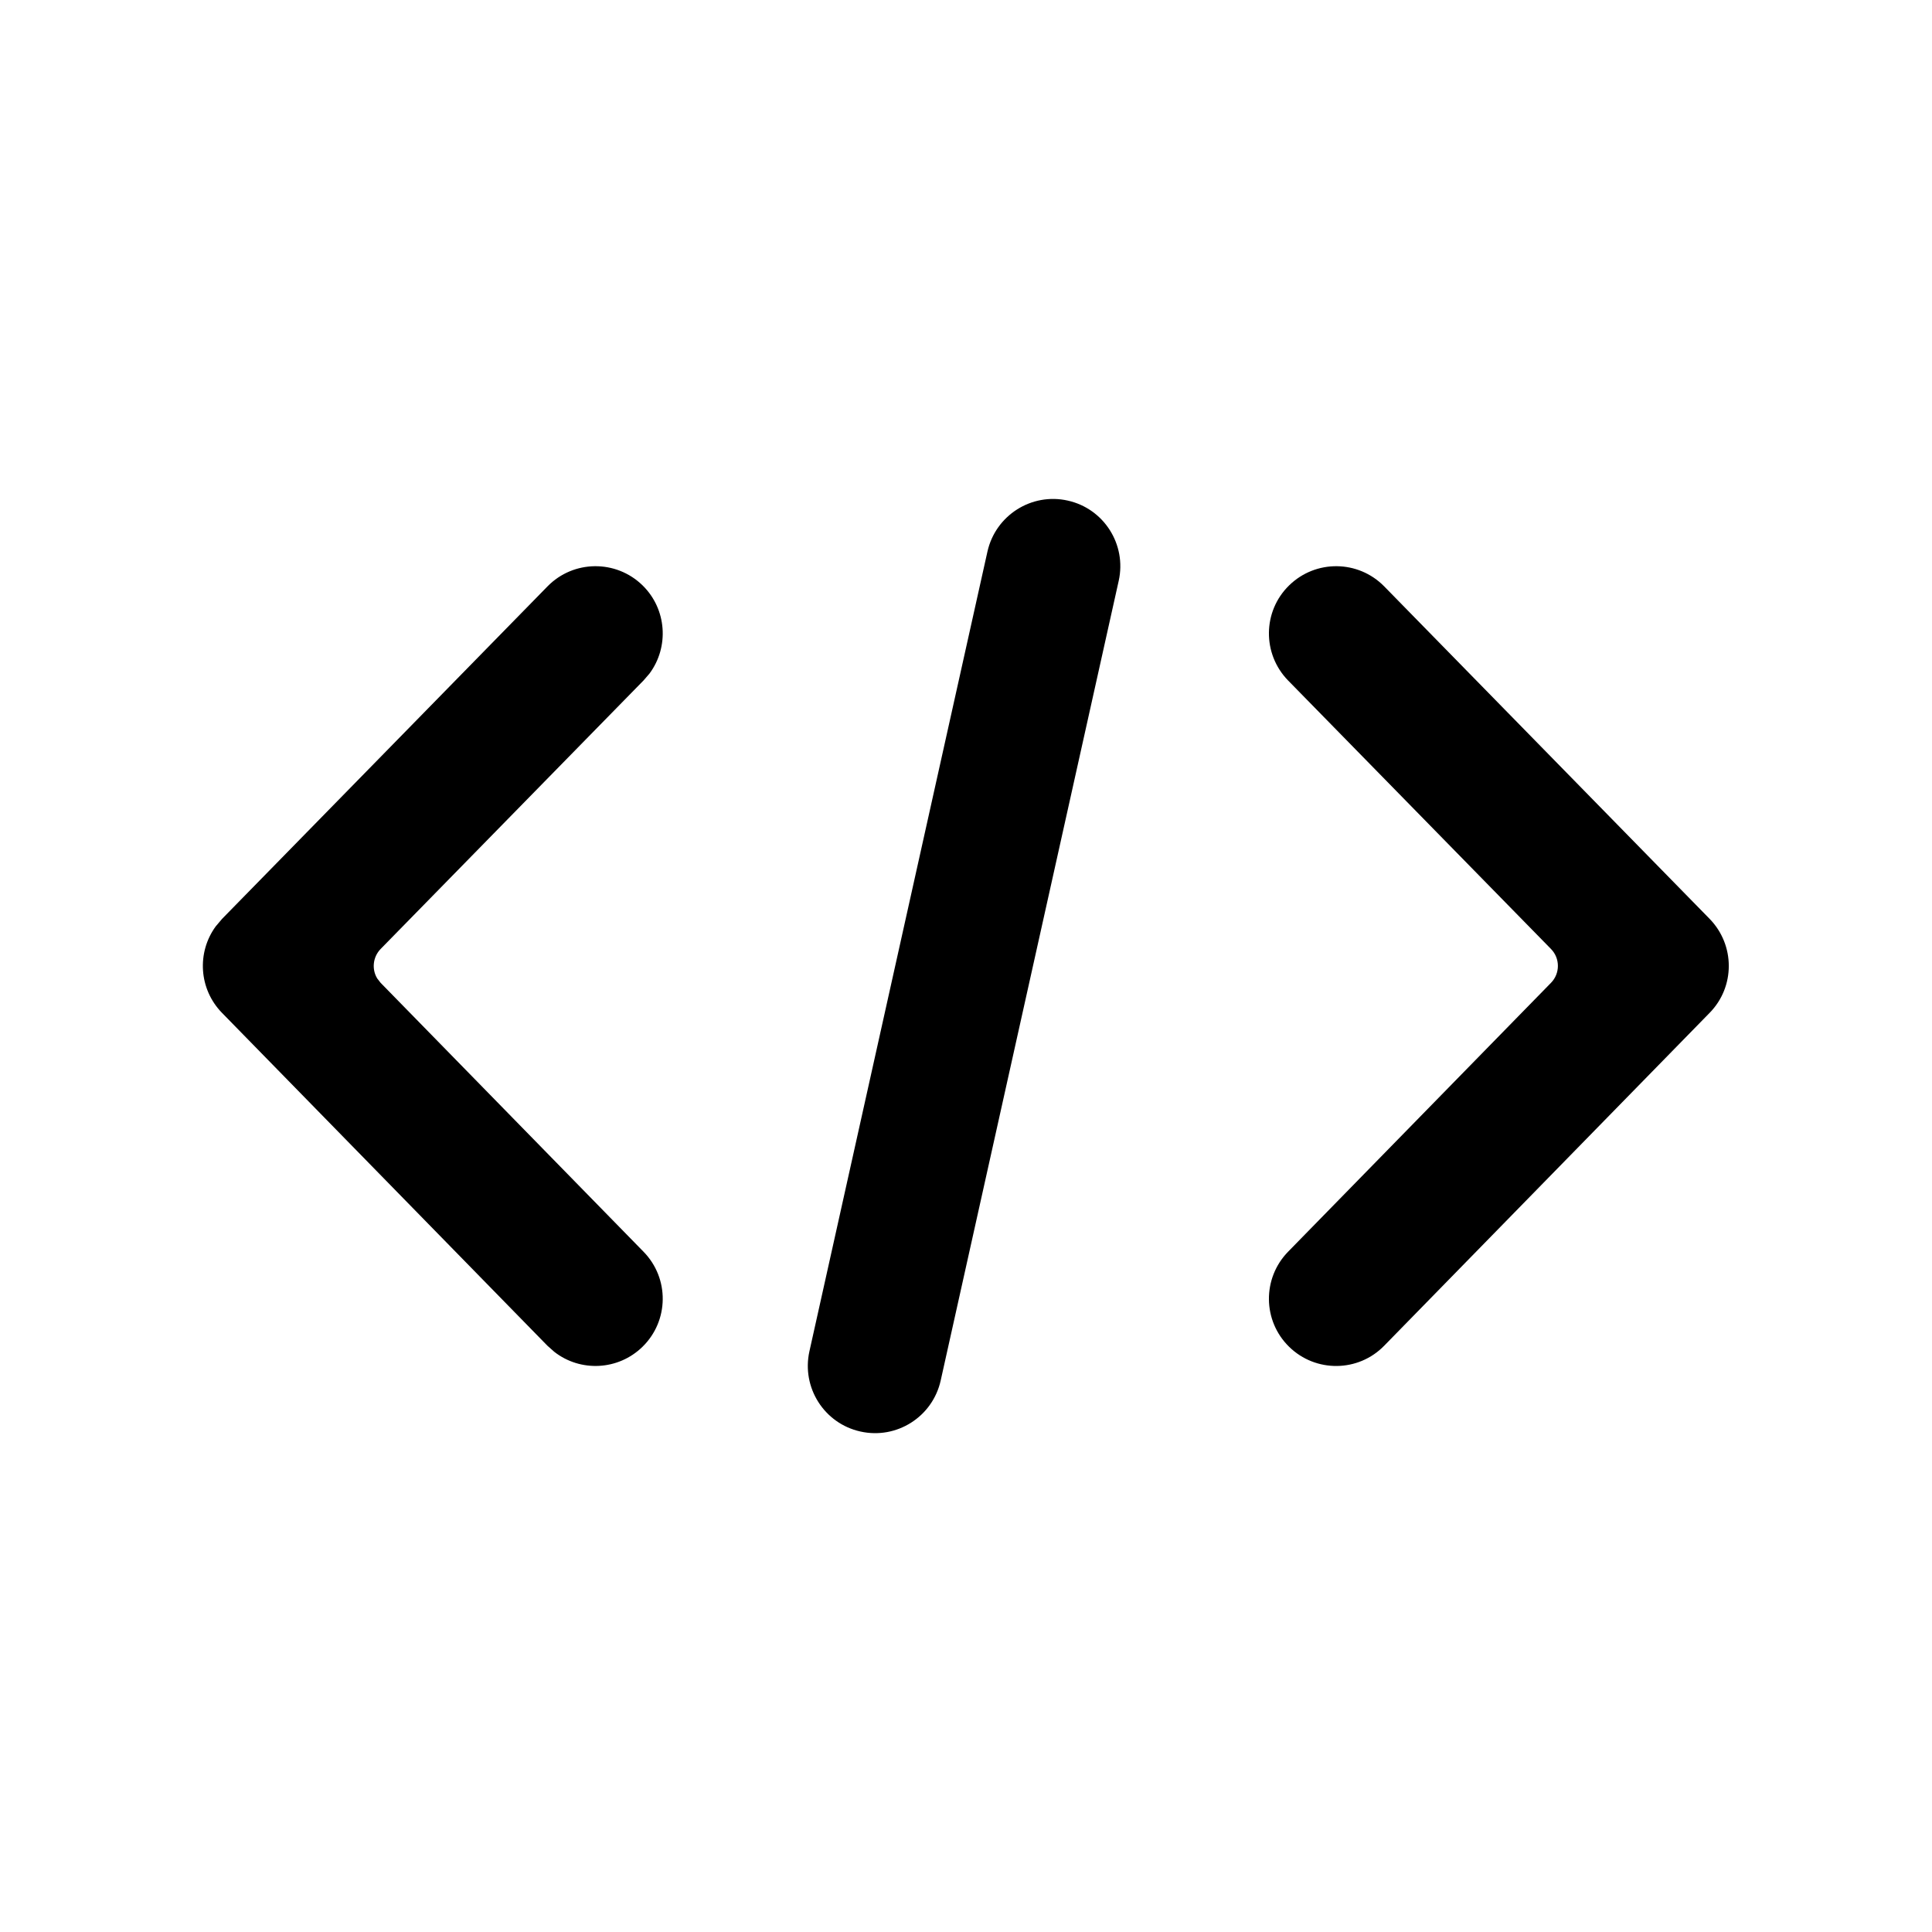 <!--character:6548-->
  <svg width="20" height="20" viewBox="0 0 20 20" >
<path d="M10.222 5.71C10.306 5.335 10.678 5.098 11.053 5.182C11.428 5.265 11.664 5.637 11.581 6.012L9.738 14.291C9.654 14.667 9.282 14.903 8.907 14.819C8.532 14.736 8.296 14.364 8.379 13.989L10.222 5.71Z" />
<path d="M14.329 6.07L17.698 9.512C17.962 9.783 17.963 10.215 17.698 10.485L14.329 13.931C14.061 14.206 13.62 14.211 13.345 13.942C13.07 13.673 13.066 13.233 13.334 12.958L16.056 10.174C16.151 10.077 16.151 9.921 16.056 9.824L13.334 7.044C13.066 6.769 13.07 6.328 13.345 6.06C13.62 5.791 14.06 5.796 14.329 6.07Z" />
<path d="M6.724 6.972C6.928 6.697 6.903 6.306 6.652 6.06C6.377 5.791 5.936 5.796 5.668 6.07L2.299 9.512L2.233 9.59C2.036 9.86 2.058 10.239 2.298 10.485L5.667 13.931L5.738 13.994C6.008 14.205 6.399 14.188 6.651 13.942C6.926 13.673 6.931 13.233 6.662 12.958L3.94 10.174L3.905 10.129C3.847 10.034 3.859 9.908 3.94 9.824L6.662 7.044L6.724 6.972Z" />
</svg>